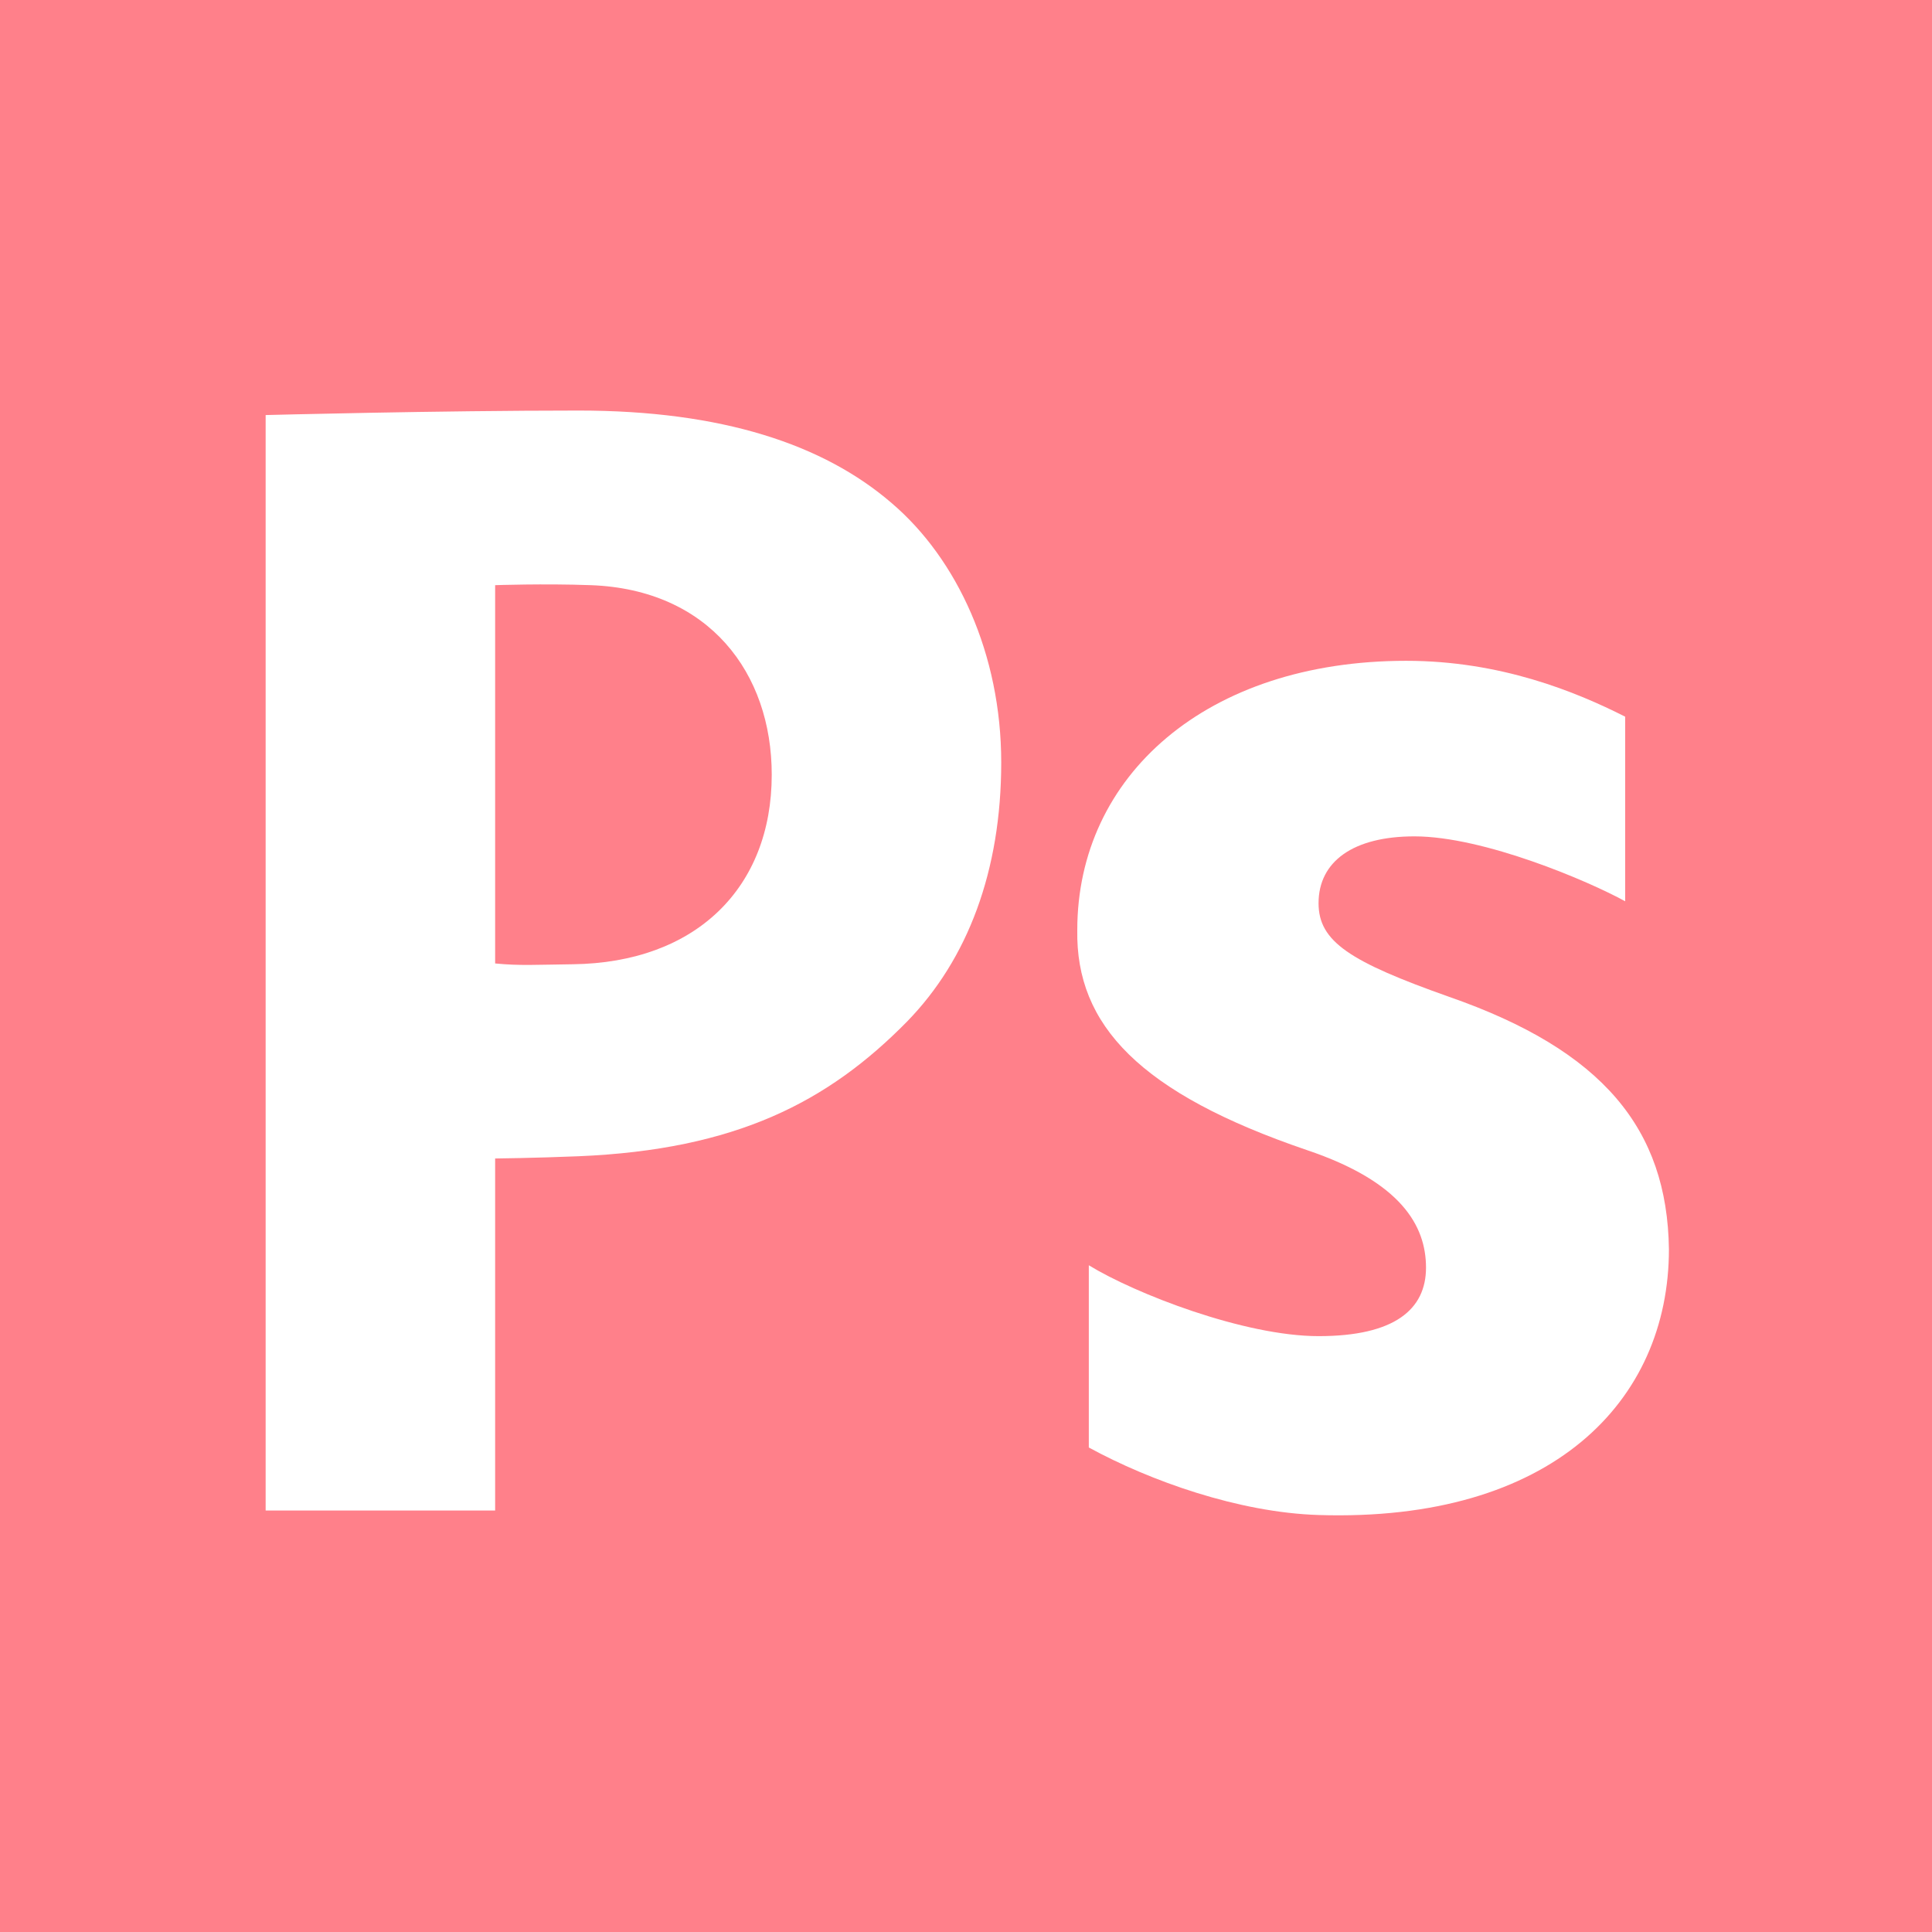 <svg width="60" height="60" viewBox="0 0 60 60" fill="none" xmlns="http://www.w3.org/2000/svg">
<path d="M0 0L60 0V60H0L0 0Z" fill="#FF808A"/>
<path d="M8.25 12.89C8.25 12.89 13.583 12.75 17.973 12.75C22.409 12.75 25.572 13.794 27.696 15.628C29.726 17.361 31.094 20.315 31.094 23.678C31.094 27.041 30.056 29.793 28.167 31.728C25.713 34.225 22.853 35.703 17.973 35.908C16.625 35.964 15.377 35.978 15.377 35.978L15.377 46.91H8.25L8.25 12.89ZM15.377 29.921C16.151 29.996 16.637 29.96 17.784 29.946C21.608 29.9 23.967 27.575 23.967 24.059C23.967 20.901 22.021 18.308 18.351 18.173C16.888 18.12 15.377 18.173 15.377 18.173V29.921Z" fill="white"/>
<path d="M33.814 39.294C35.251 40.175 38.64 41.495 40.951 41.495C43.311 41.495 44.286 40.664 44.286 39.367C44.286 38.068 43.516 36.704 40.59 35.718C35.406 33.952 33.404 31.839 33.456 28.881C33.456 24.104 37.459 20.522 43.67 20.522C46.596 20.522 48.933 21.479 50.471 22.257V27.99C49.341 27.367 46.082 25.974 43.927 25.974C42.026 25.974 40.949 26.753 40.949 28.05C40.949 29.244 41.925 29.867 45.005 30.958C49.777 32.619 51.779 35.059 51.83 38.796C51.83 43.521 48.188 47.278 40.949 47.05C38.465 46.972 35.713 45.99 33.814 44.953L33.814 39.294Z" fill="white"/>
</svg>
